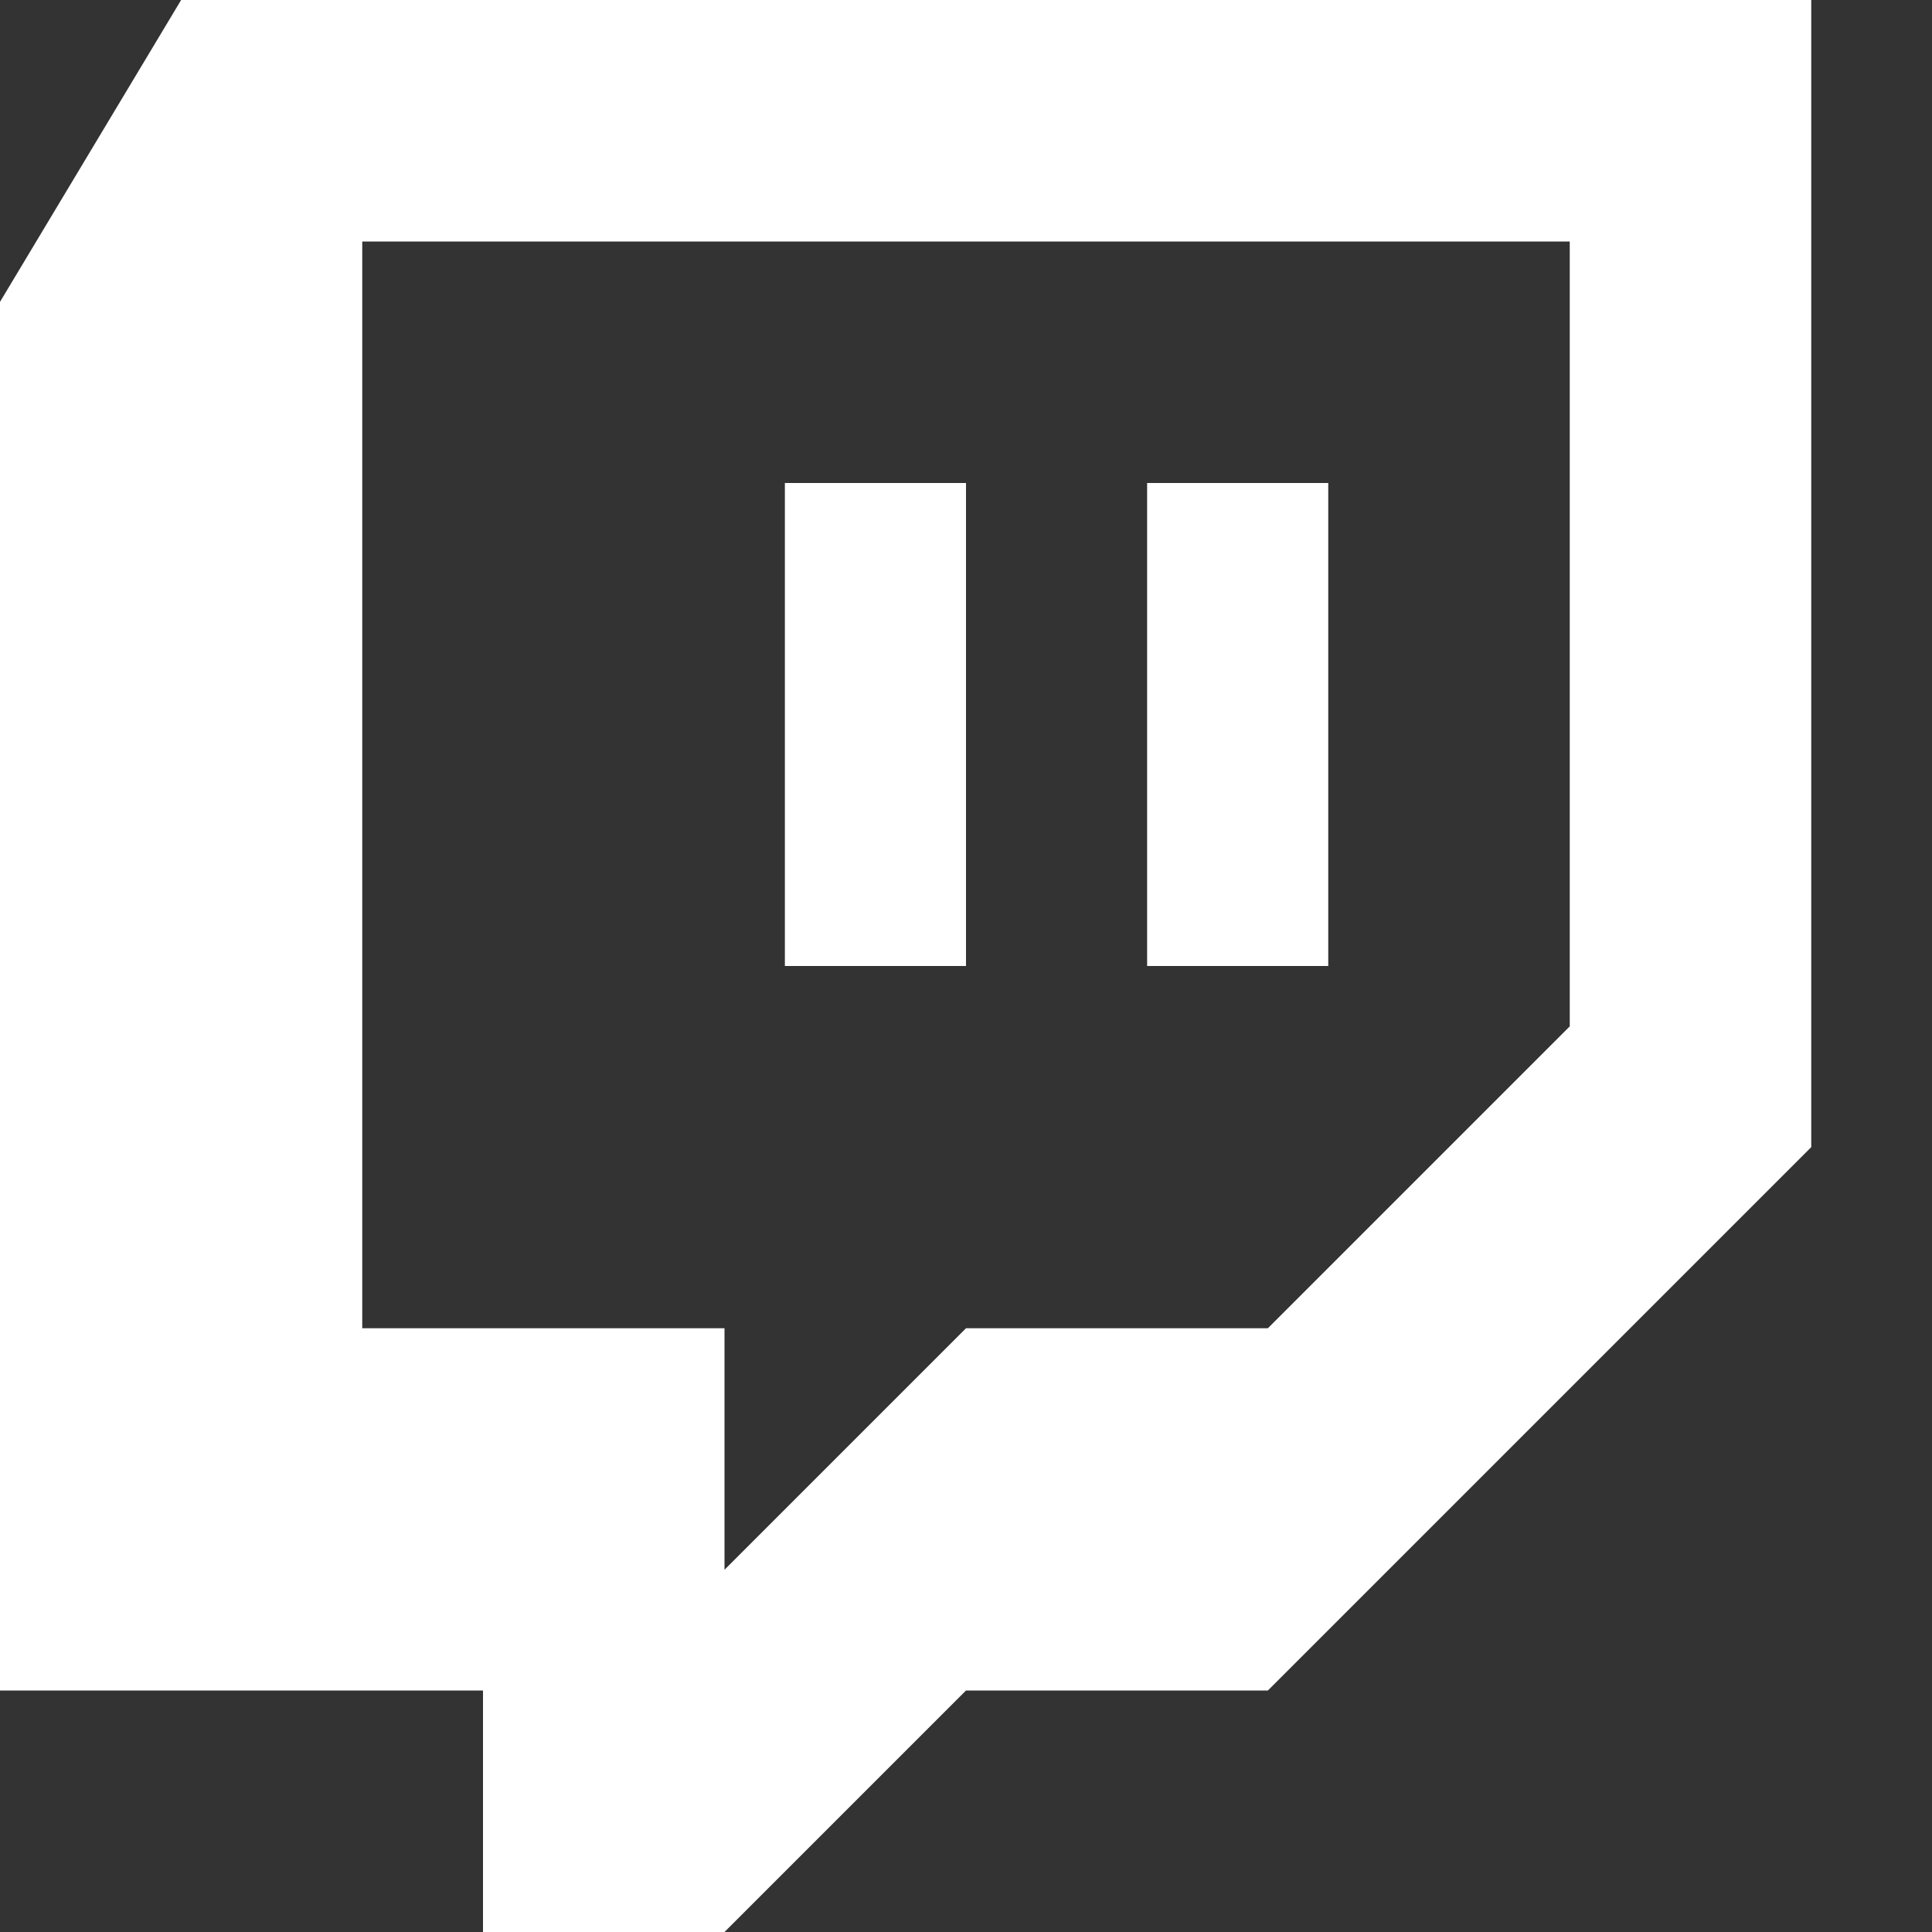 <!-- Generated by IcoMoon.io -->
<svg version="1.1" xmlns="http://www.w3.org/2000/svg" width="20" height="20" viewBox="0 0 20 20">
<rect x="0" y="0" width="20" height="20" fill="#333333" stroke="none"/>
<title>twitch</title>
<path fill="#fff" d="M1.875 0l-1.875 3.125v14.375h5v2.5h2.5l2.5-2.5h3.125l5.625-5.625v-11.875h-16.875zM16.25 10.625l-3.125 3.125h-3.125l-2.5 2.5v-2.5h-3.75v-11.25h12.5v8.125z"></path>
<path fill="#fff" d="M11.875 5h1.875v5h-1.875v-5z"></path>
<path fill="#fff" d="M8.125 5h1.875v5h-1.875v-5z"></path>
</svg>
